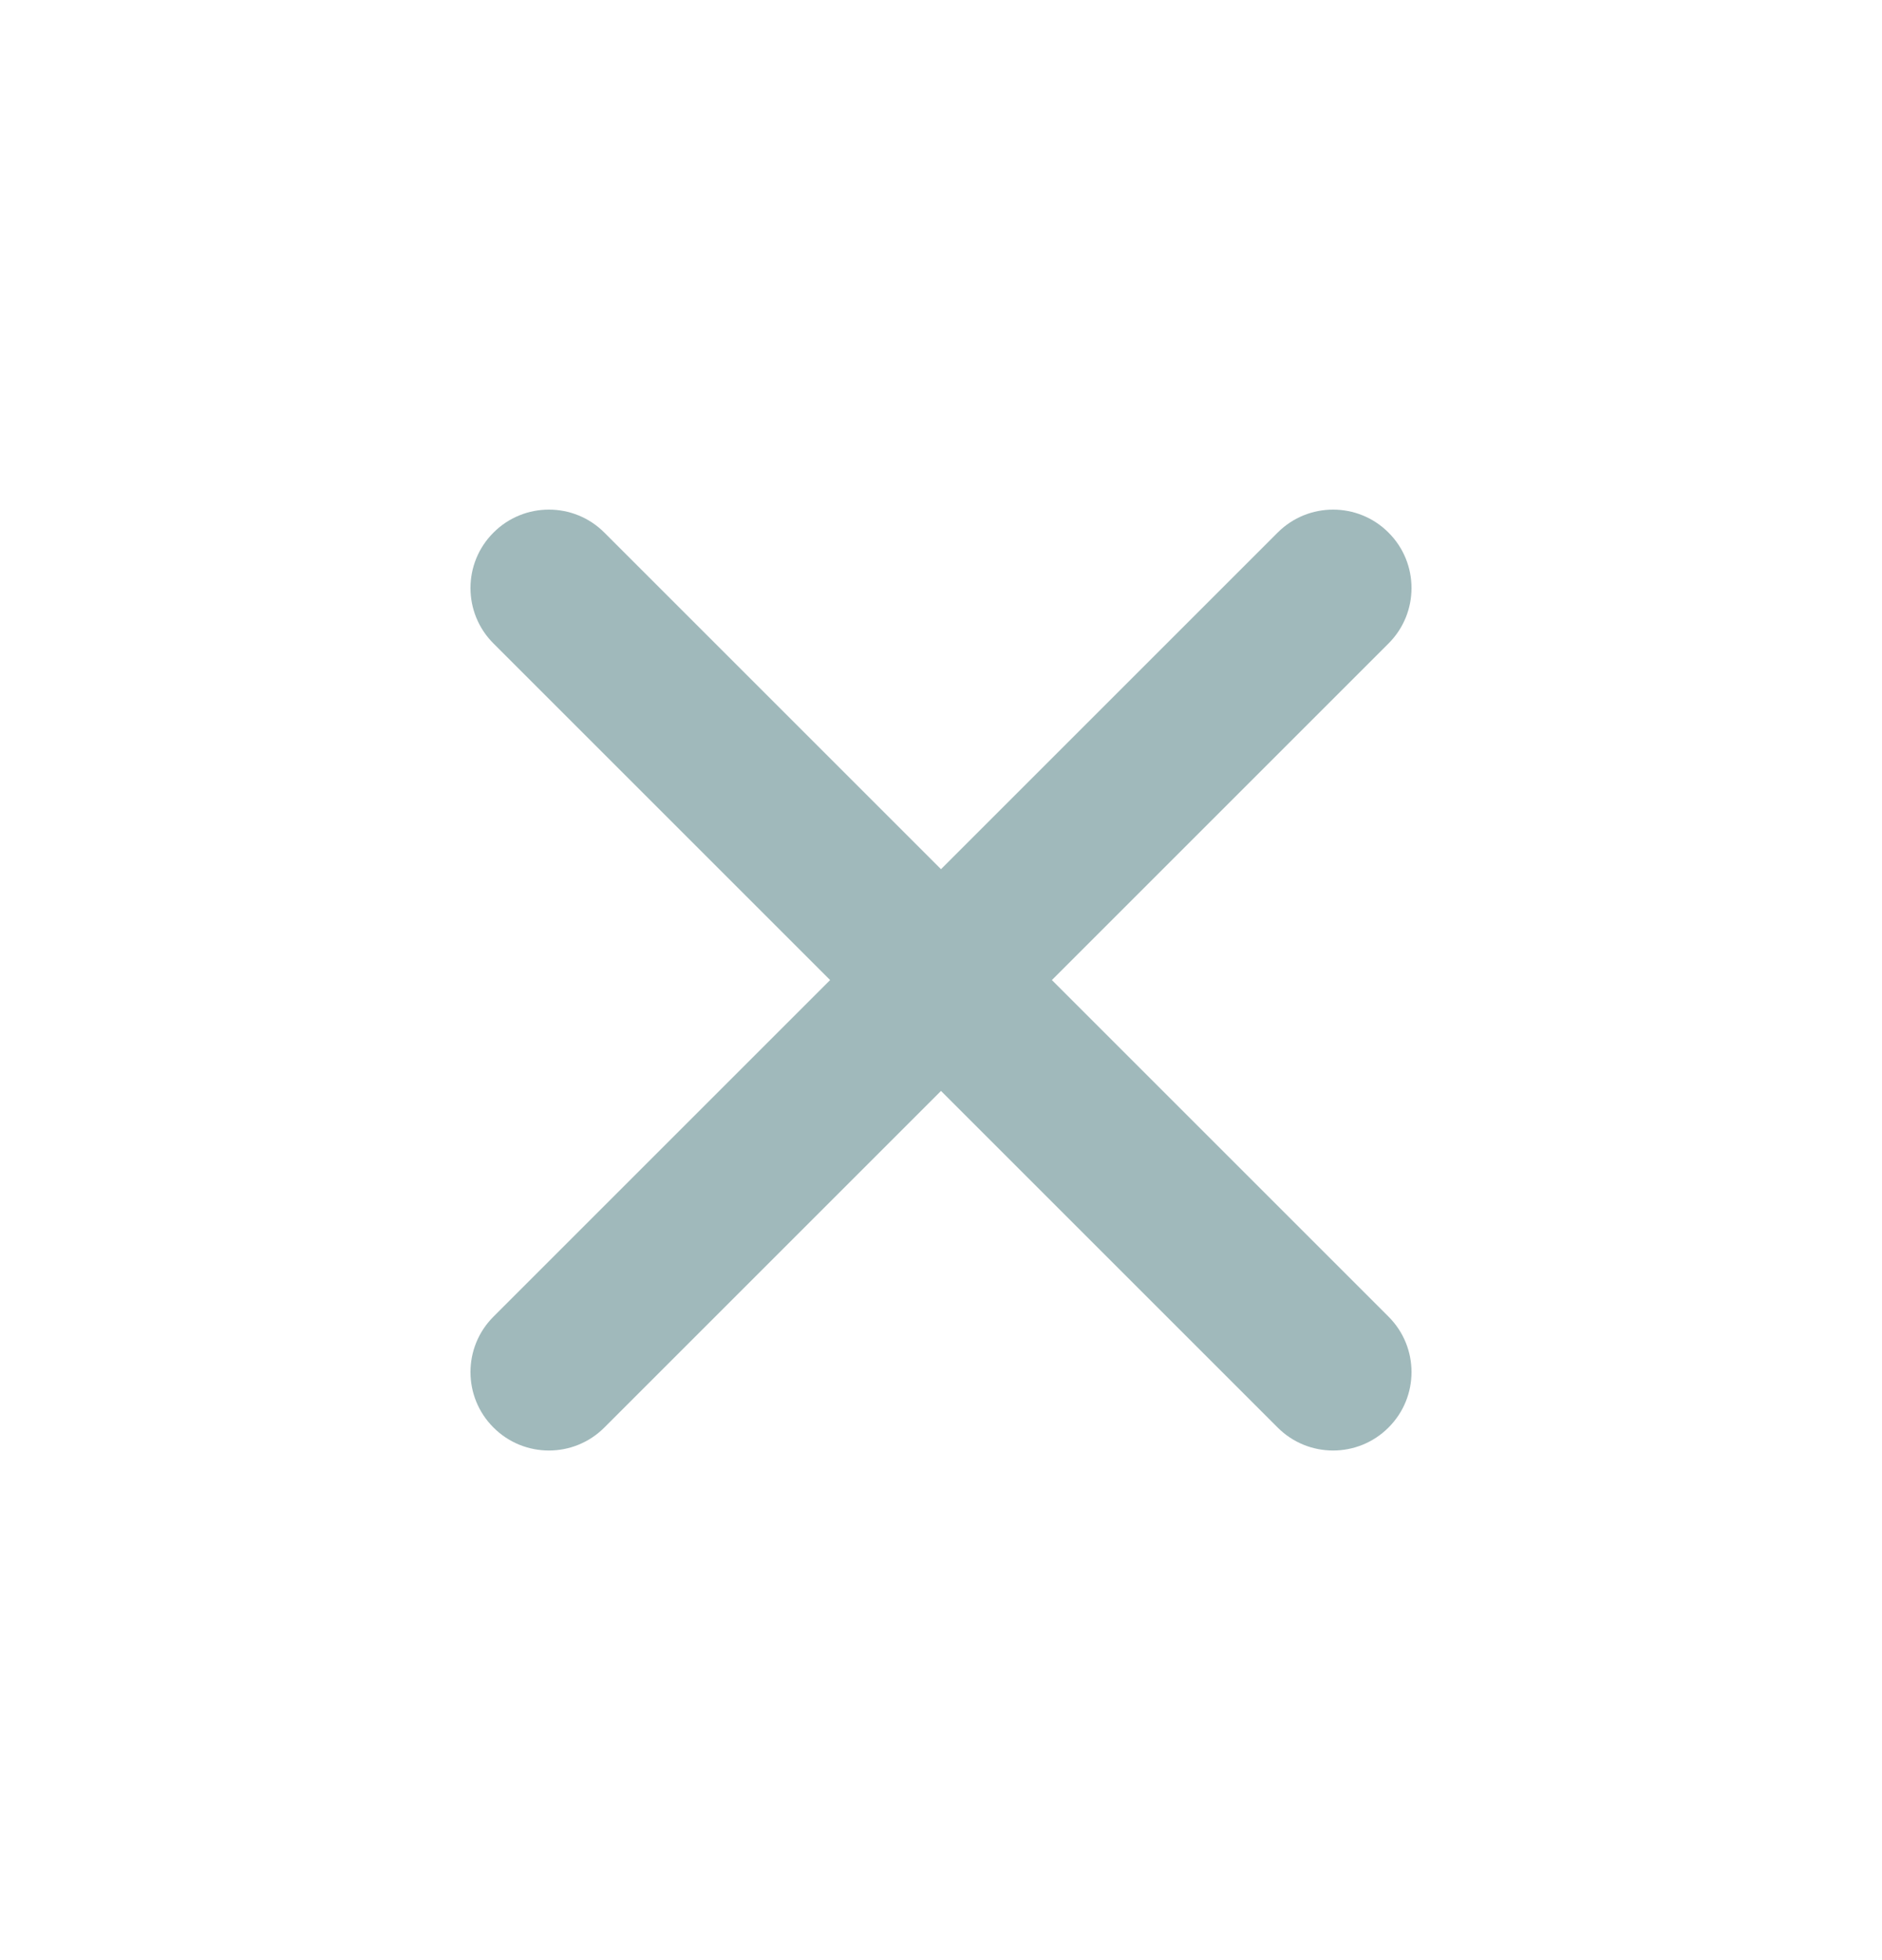 <svg width="24" height="25" viewBox="0 0 24 25" fill="none" xmlns="http://www.w3.org/2000/svg">
<path fill-rule="evenodd" clip-rule="evenodd" d="M6.293 6.793C6.683 6.402 7.317 6.402 7.707 6.793L12 11.086L16.293 6.793C16.683 6.402 17.317 6.402 17.707 6.793C18.098 7.183 18.098 7.817 17.707 8.207L13.414 12.5L17.707 16.793C18.098 17.183 18.098 17.817 17.707 18.207C17.317 18.598 16.683 18.598 16.293 18.207L12 13.914L7.707 18.207C7.317 18.598 6.683 18.598 6.293 18.207C5.902 17.817 5.902 17.183 6.293 16.793L10.586 12.5L6.293 8.207C5.902 7.817 5.902 7.183 6.293 6.793Z" fill="#A0B9BB"/>
</svg>
